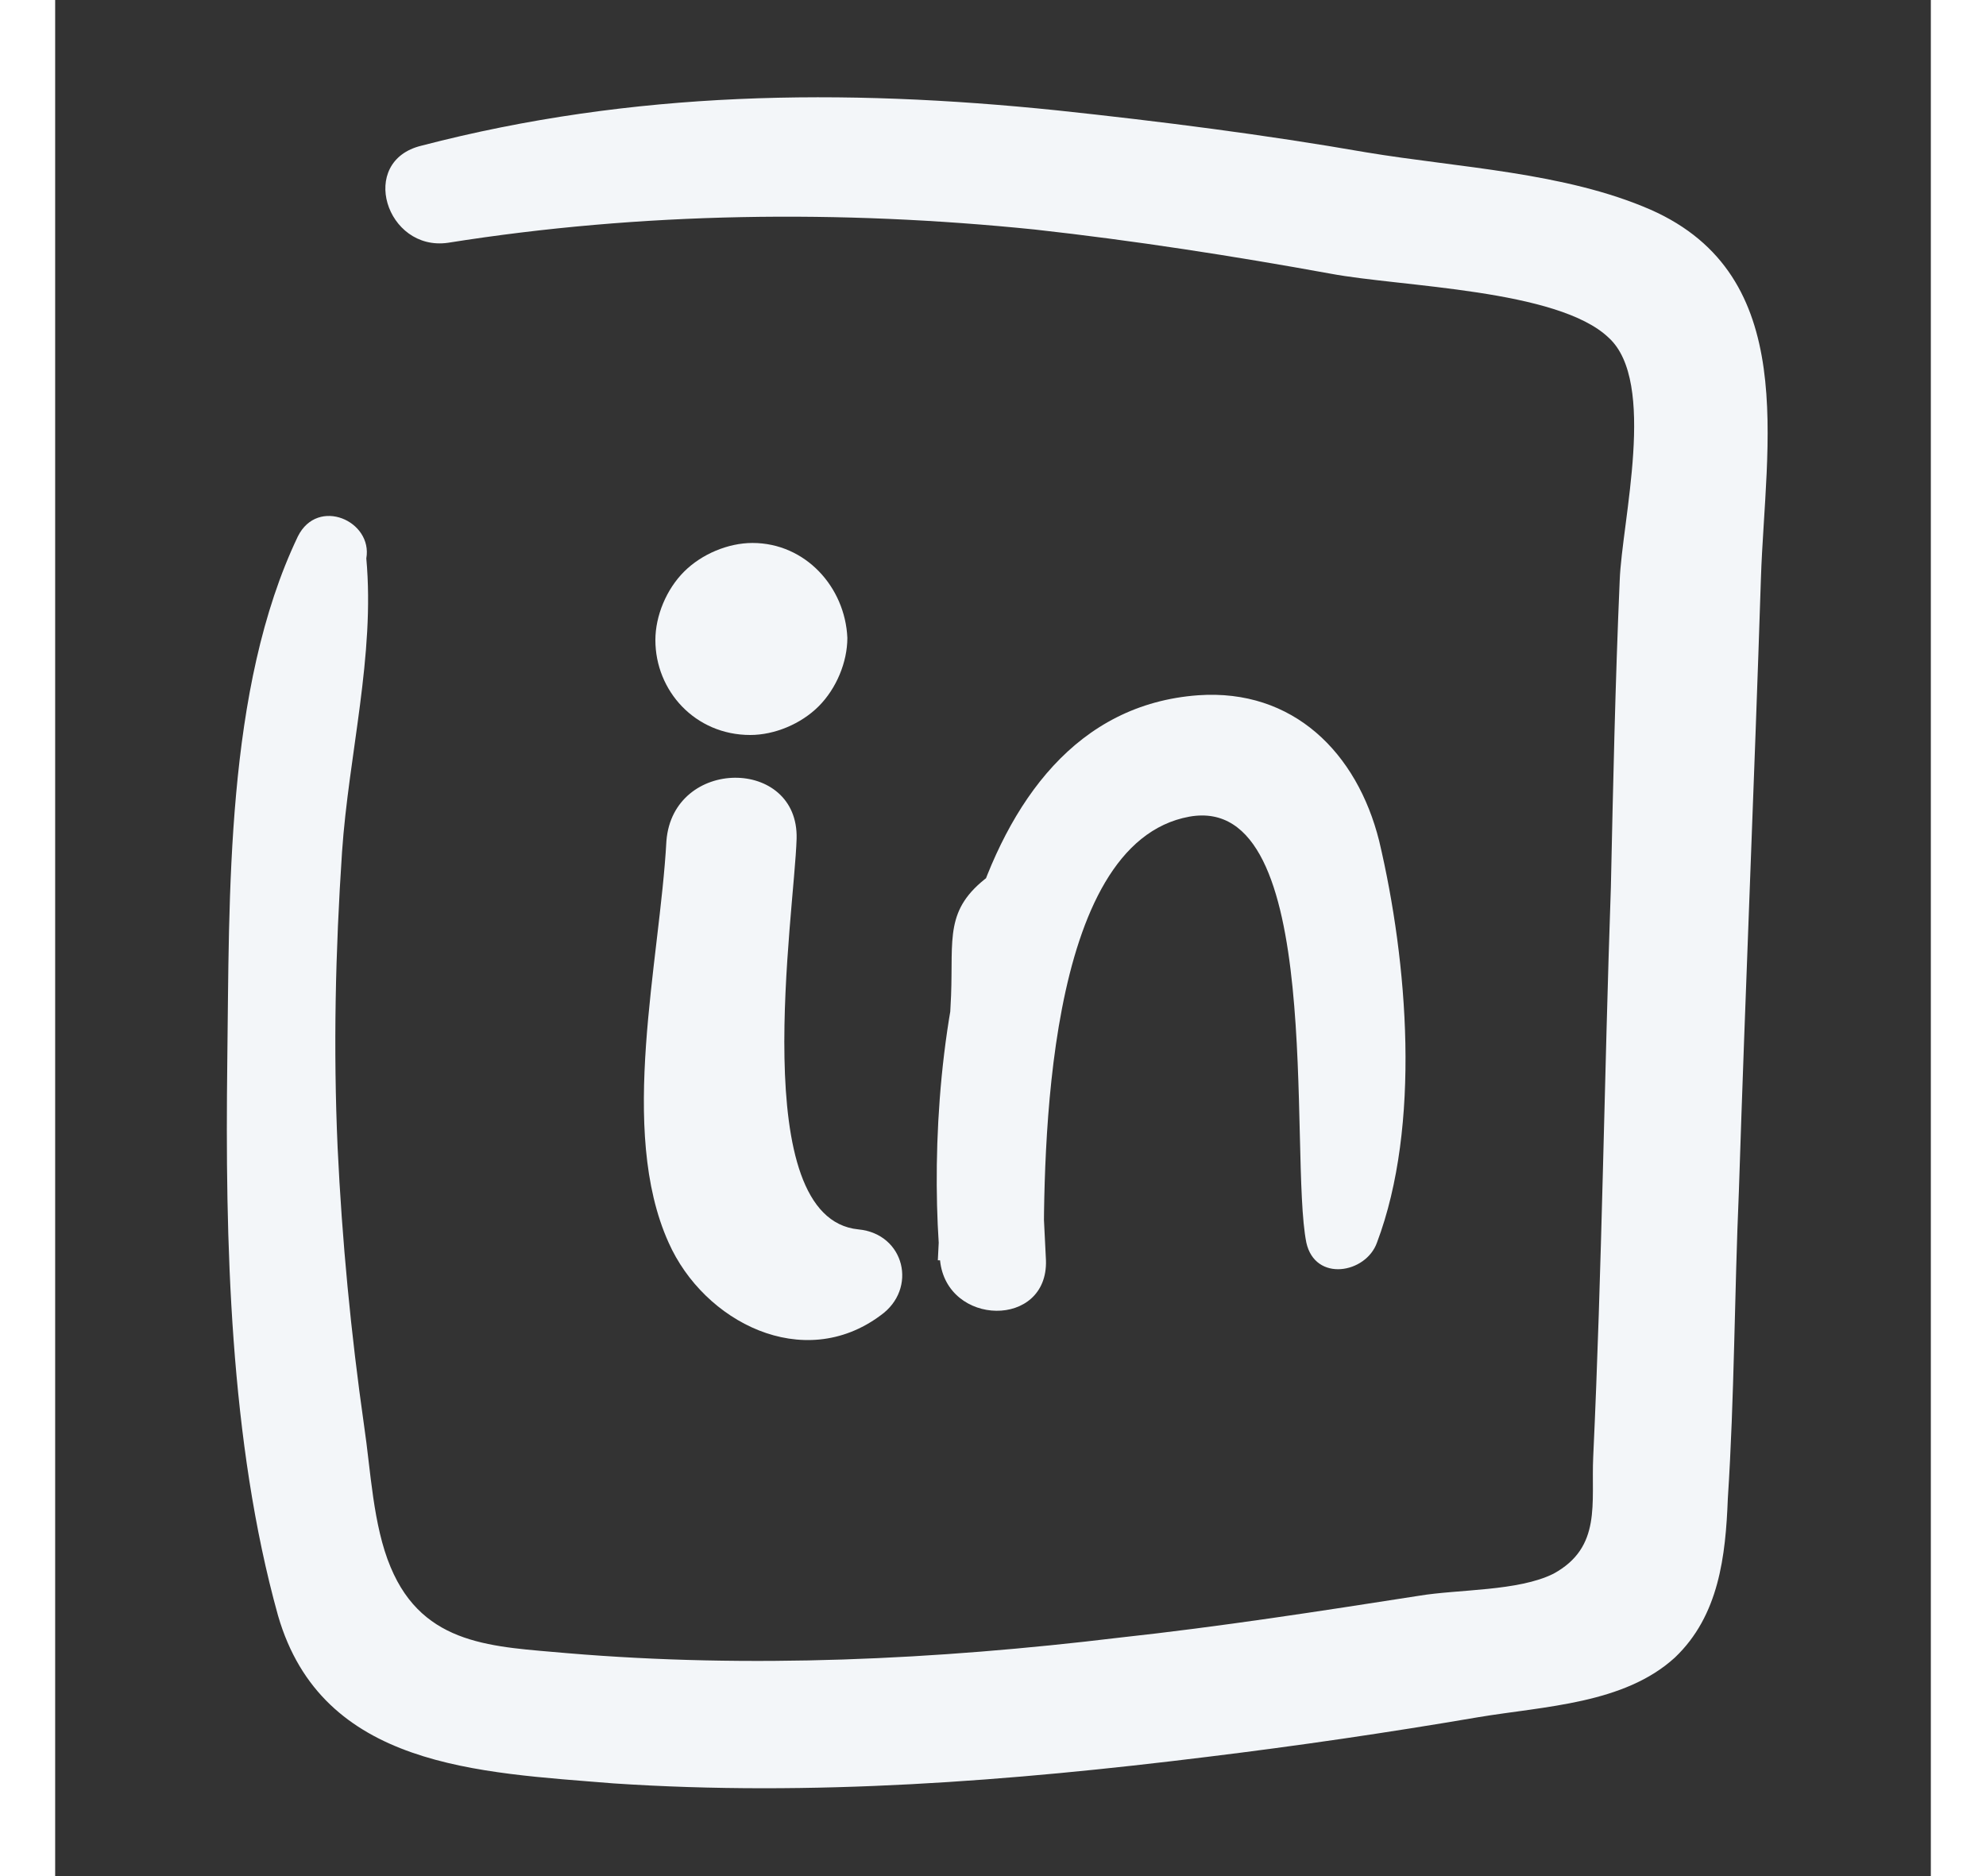 <svg xmlns="http://www.w3.org/2000/svg" x="0px" y="0px"
	 viewBox="0 0 85 85" style="enable-background:new 0 0 85 85;" xml:space="preserve" width="90px">
<rect x="0" y="0" width="85" height="85" fill="#333333" stroke="none"/>
<style type="text/css">
	.st0{fill:#F3F6F9;}
</style>
<g>
	<g>
		<g>
			<path class="st0" d="M11,24.3c-3.3,6.9-3.1,16.3-3.2,23.8c-0.1,8.1,0.1,17.2,2.3,25.1c2,6.9,9.1,7.1,15.2,7.6
				c9,0.6,18-0.1,26.9-1.2c4.1-0.5,8.2-1.1,12.3-1.8c3-0.5,6.6-0.6,8.9-2.7c2-1.9,2.3-4.6,2.4-7.2c0.3-4.6,0.3-9.3,0.5-13.9
				c0.3-9.3,0.7-18.5,1-27.8c0.2-6.1,1.8-13.7-5-16.7c-3.9-1.7-8.7-1.9-12.9-2.6c-4.6-0.8-9.3-1.4-14-1.9c-9.7-1-19.2-0.9-28.8,1.6
				c-2.9,0.7-1.6,4.8,1.2,4.4c8.8-1.4,17.8-1.5,26.6-0.6c4.5,0.5,9,1.2,13.4,2c3.2,0.6,10.3,0.7,12.6,2.9c2.2,2,0.6,8.3,0.5,11
				c-0.2,4.6-0.3,9.3-0.4,13.9c-0.3,8.6-0.4,17.2-0.8,25.8c-0.1,2.1,0.4,4.1-1.8,5.3c-1.6,0.8-4.3,0.7-6.1,1
				c-4.5,0.7-9,1.4-13.6,1.9c-8.3,1-16.7,1.4-25,0.7c-3.3-0.3-6.5-0.3-8-3.9c-0.8-1.9-0.9-4.4-1.2-6.4c-0.6-4.2-1-8.4-1.2-12.6
				c-0.2-4.5-0.1-8.9,0.2-13.4c0.3-4.4,1.5-8.9,1.1-13.3C14.4,23.6,11.9,22.5,11,24.3L11,24.3z"/>
		</g>
	</g>
	<g>
		<g>
			<path class="st0" d="M27.7,38.1c-0.3,5.5-2.2,13.1,0.1,18.2c1.6,3.6,6.1,5.9,9.6,3.3c1.7-1.2,1.1-3.7-1-3.9
				c-5.1-0.5-2.9-14.3-2.8-17.7C33.7,34.3,28,34.3,27.7,38.1L27.7,38.1z"/>
		</g>
	</g>
	<g>
		<g>
			<path class="st0" d="M31.5,33.3c1.1,0,2.3-0.5,3.1-1.3c0.8-0.8,1.3-2,1.3-3.1c-0.1-2.3-1.9-4.3-4.3-4.3c-1.1,0-2.3,0.5-3.1,1.3
				c-0.8,0.8-1.3,2-1.3,3.1C27.2,31.3,29,33.3,31.5,33.3L31.5,33.3z"/>
		</g>
	</g>
	<g>
		<g>
			<path class="st0" d="M42.3,39.7c-2,1.5-1.6,2.8-1.7,5.4c-0.2,4-0.4,8-0.6,12c1.6,0,3.2,0,4.8,0c0-4.8,0-18.9,6.6-20.1
				c6.2-1.1,4.5,15.3,5.3,19.3c0.4,1.8,2.7,1.4,3.2,0c2-5.3,1.4-12.7,0.1-18.2c-1-4-3.9-6.9-8.2-6.6C40.8,32.3,39.4,49,40.1,57.1
				c0.3,3,4.9,3.1,4.8,0c-0.2-4-0.4-8-0.5-12c-0.1-2.4,0.3-3.9-1.7-5.4C42.6,39.6,42.4,39.6,42.3,39.7L42.3,39.7z"/>
		</g>
	</g>
</g>
</svg>
